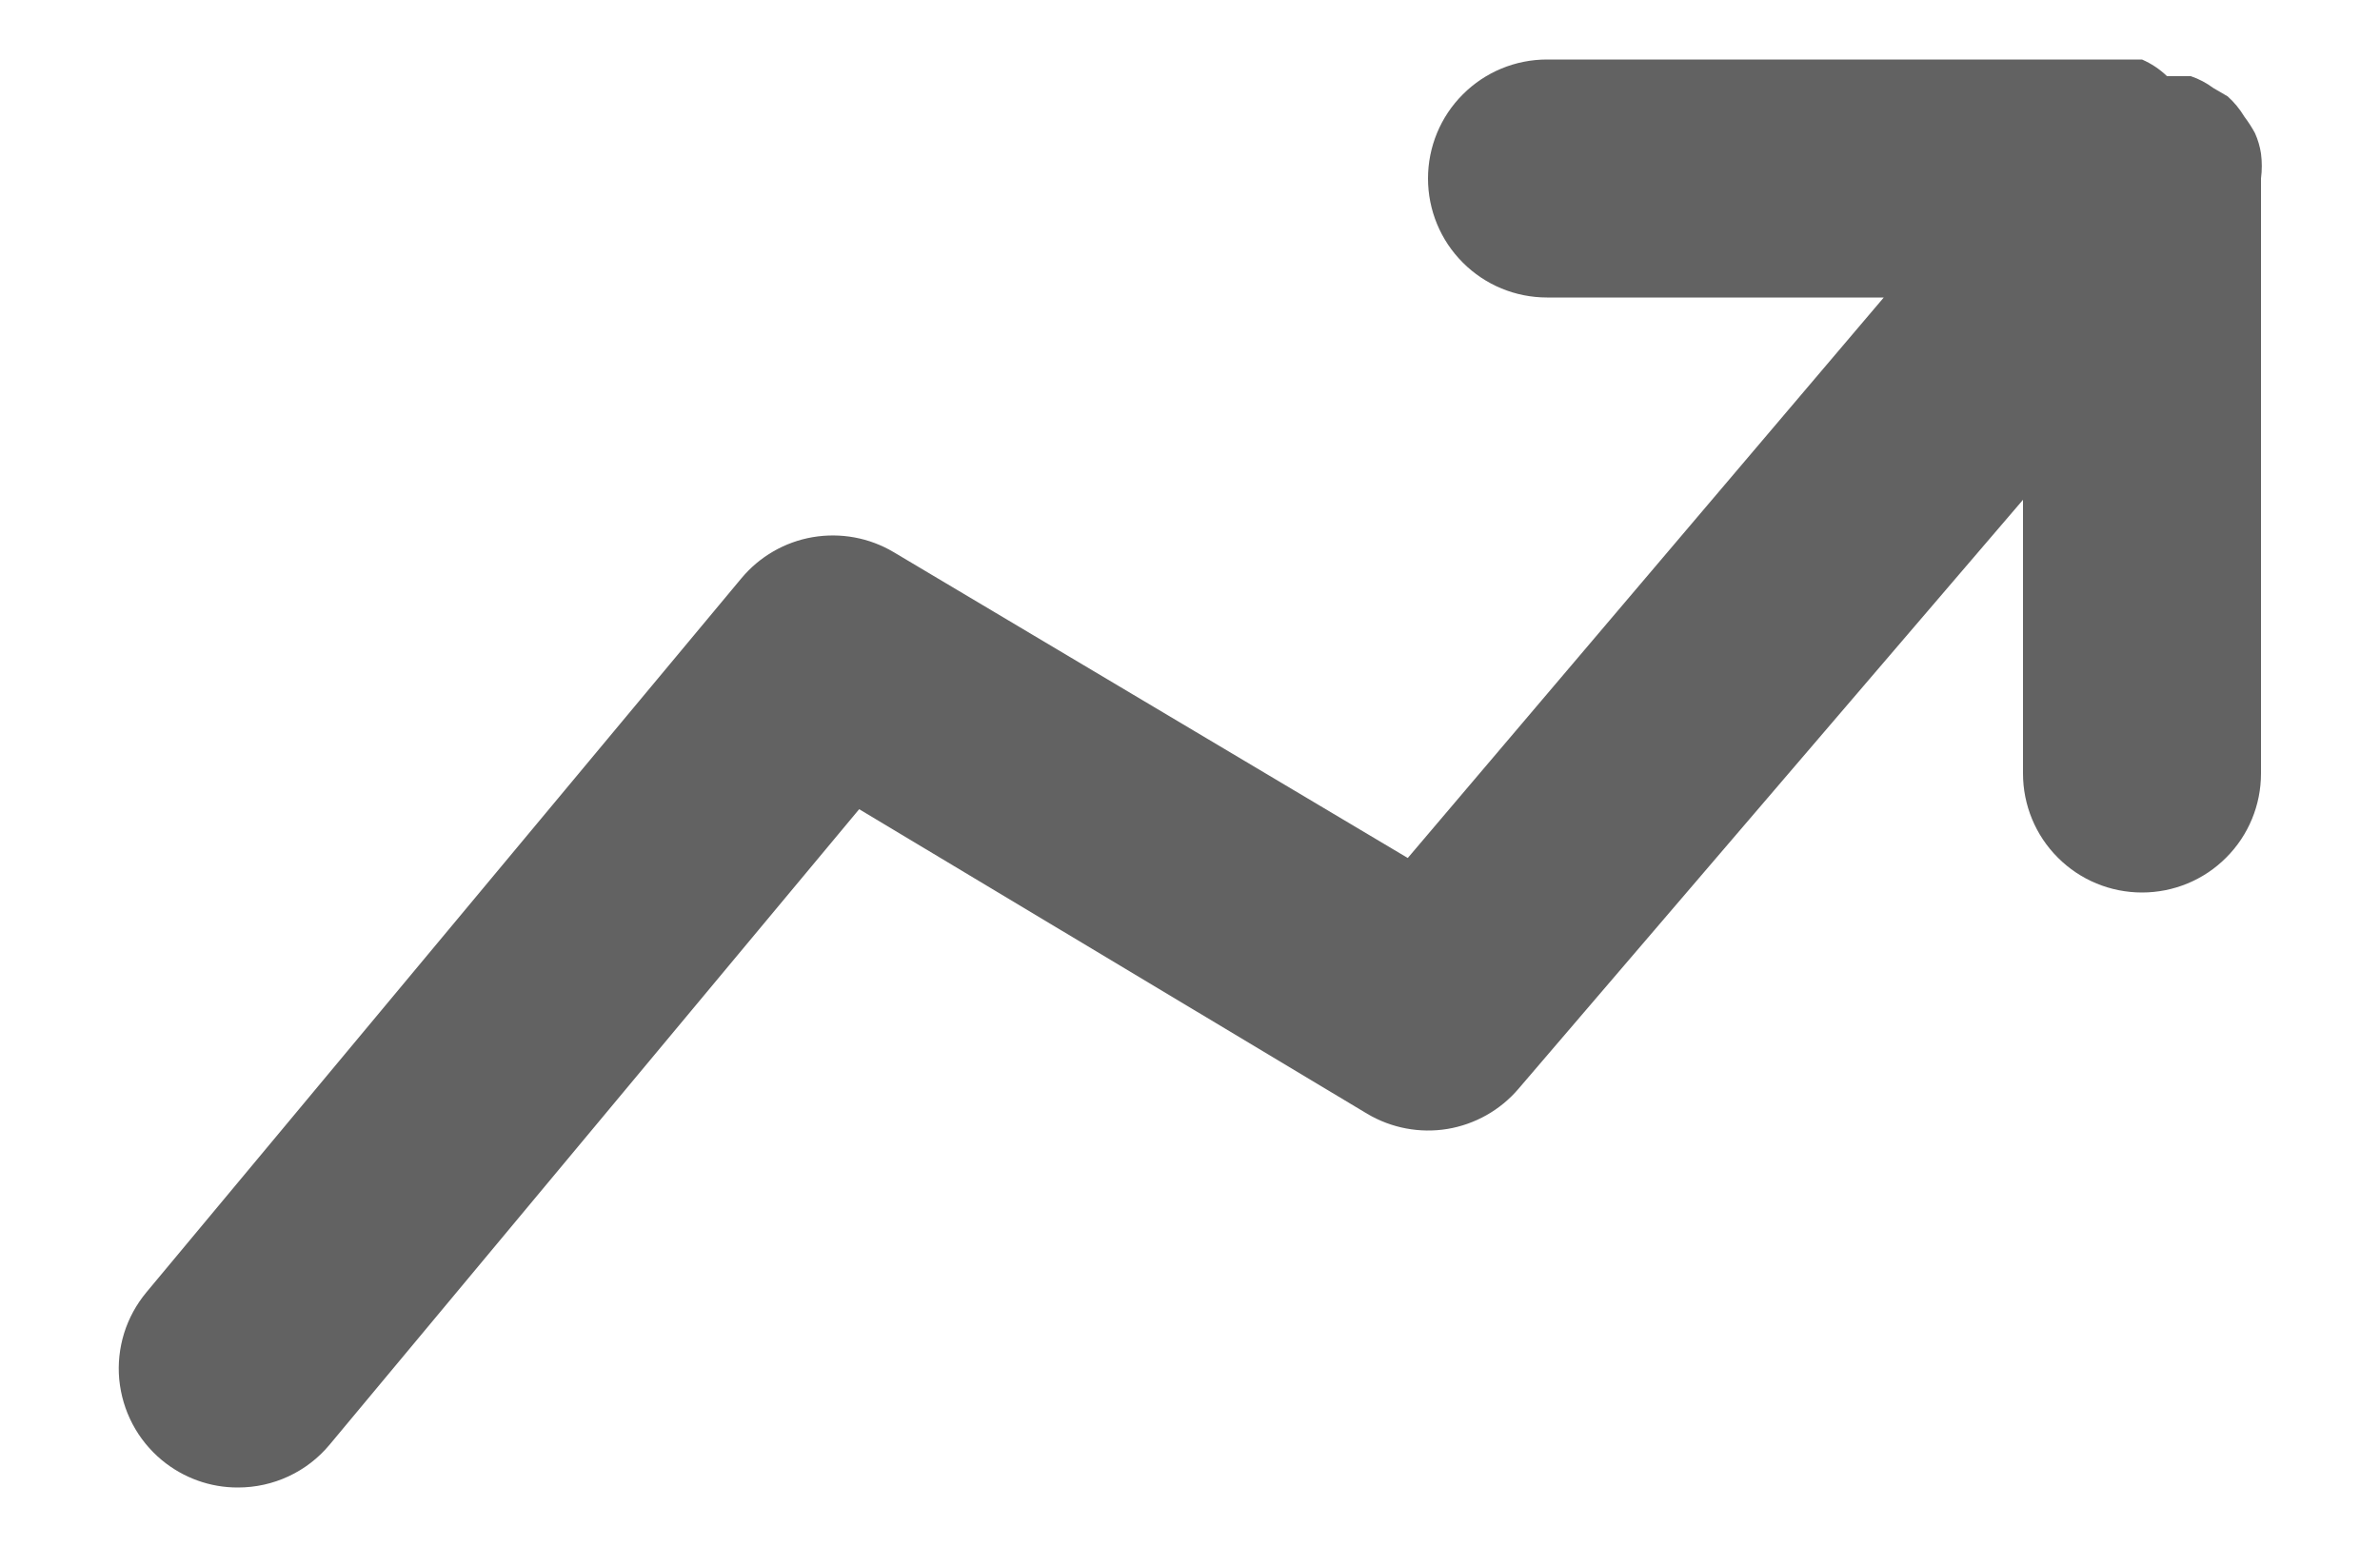 <svg width="20" height="13" viewBox="0 0 20 13" fill="none" xmlns="http://www.w3.org/2000/svg">
<path d="M19 1.5C19.009 1.43 19.009 1.36 19 1.29C18.991 1.231 18.974 1.174 18.95 1.12C18.924 1.071 18.893 1.024 18.86 0.98C18.822 0.917 18.775 0.859 18.72 0.81L18.6 0.74C18.542 0.697 18.478 0.663 18.41 0.64H18.21C18.149 0.581 18.078 0.534 18 0.5H13C12.735 0.5 12.48 0.605 12.293 0.793C12.105 0.98 12 1.235 12 1.5C12 1.765 12.105 2.02 12.293 2.207C12.48 2.395 12.735 2.5 13 2.5H15.83L11.83 7.21L7.51 4.64C7.305 4.518 7.064 4.474 6.829 4.514C6.595 4.554 6.382 4.677 6.23 4.86L1.23 10.86C1.146 10.961 1.082 11.078 1.043 11.203C1.004 11.329 0.99 11.461 1.002 11.592C1.015 11.723 1.052 11.85 1.114 11.967C1.175 12.083 1.259 12.186 1.36 12.27C1.54 12.419 1.766 12.501 2 12.5C2.147 12.5 2.292 12.468 2.425 12.406C2.558 12.344 2.676 12.253 2.77 12.14L7.22 6.8L11.49 9.36C11.693 9.48 11.931 9.525 12.163 9.487C12.396 9.448 12.607 9.329 12.76 9.15L17 4.2V6.5C17 6.765 17.105 7.02 17.293 7.207C17.48 7.395 17.735 7.5 18 7.5C18.265 7.5 18.52 7.395 18.707 7.207C18.895 7.02 19 6.765 19 6.5V1.5Z" fill="#626262"/>
</svg>
